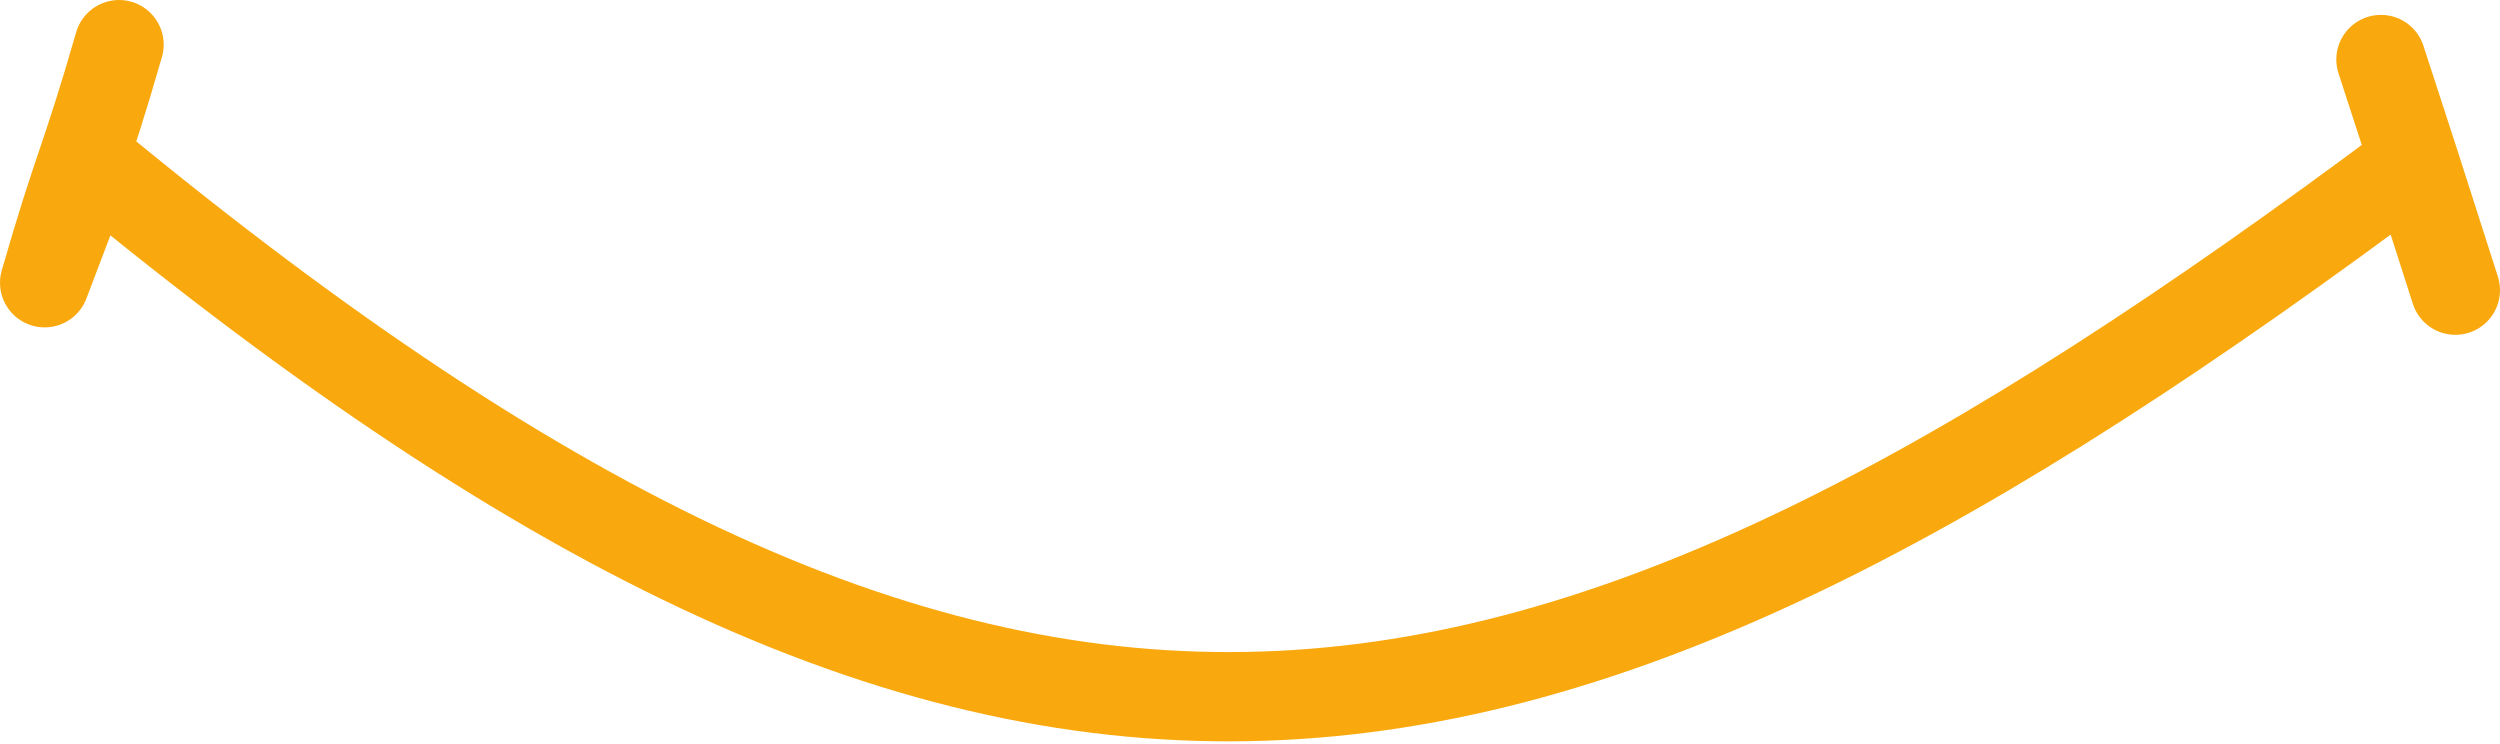 <svg width="168" height="50" viewBox="0 0 168 50" fill="none" xmlns="http://www.w3.org/2000/svg">
<path d="M162.233 10.863C102.5 55.5 68 62 6.093 10.863L3 19C5.287 11.052 5.713 10.948 8 3M162.233 10.863L160 4M162.233 10.863L165 19.5" stroke="#F9A90D" stroke-width="6" stroke-linecap="round" stroke-linejoin="round"/>
</svg>
